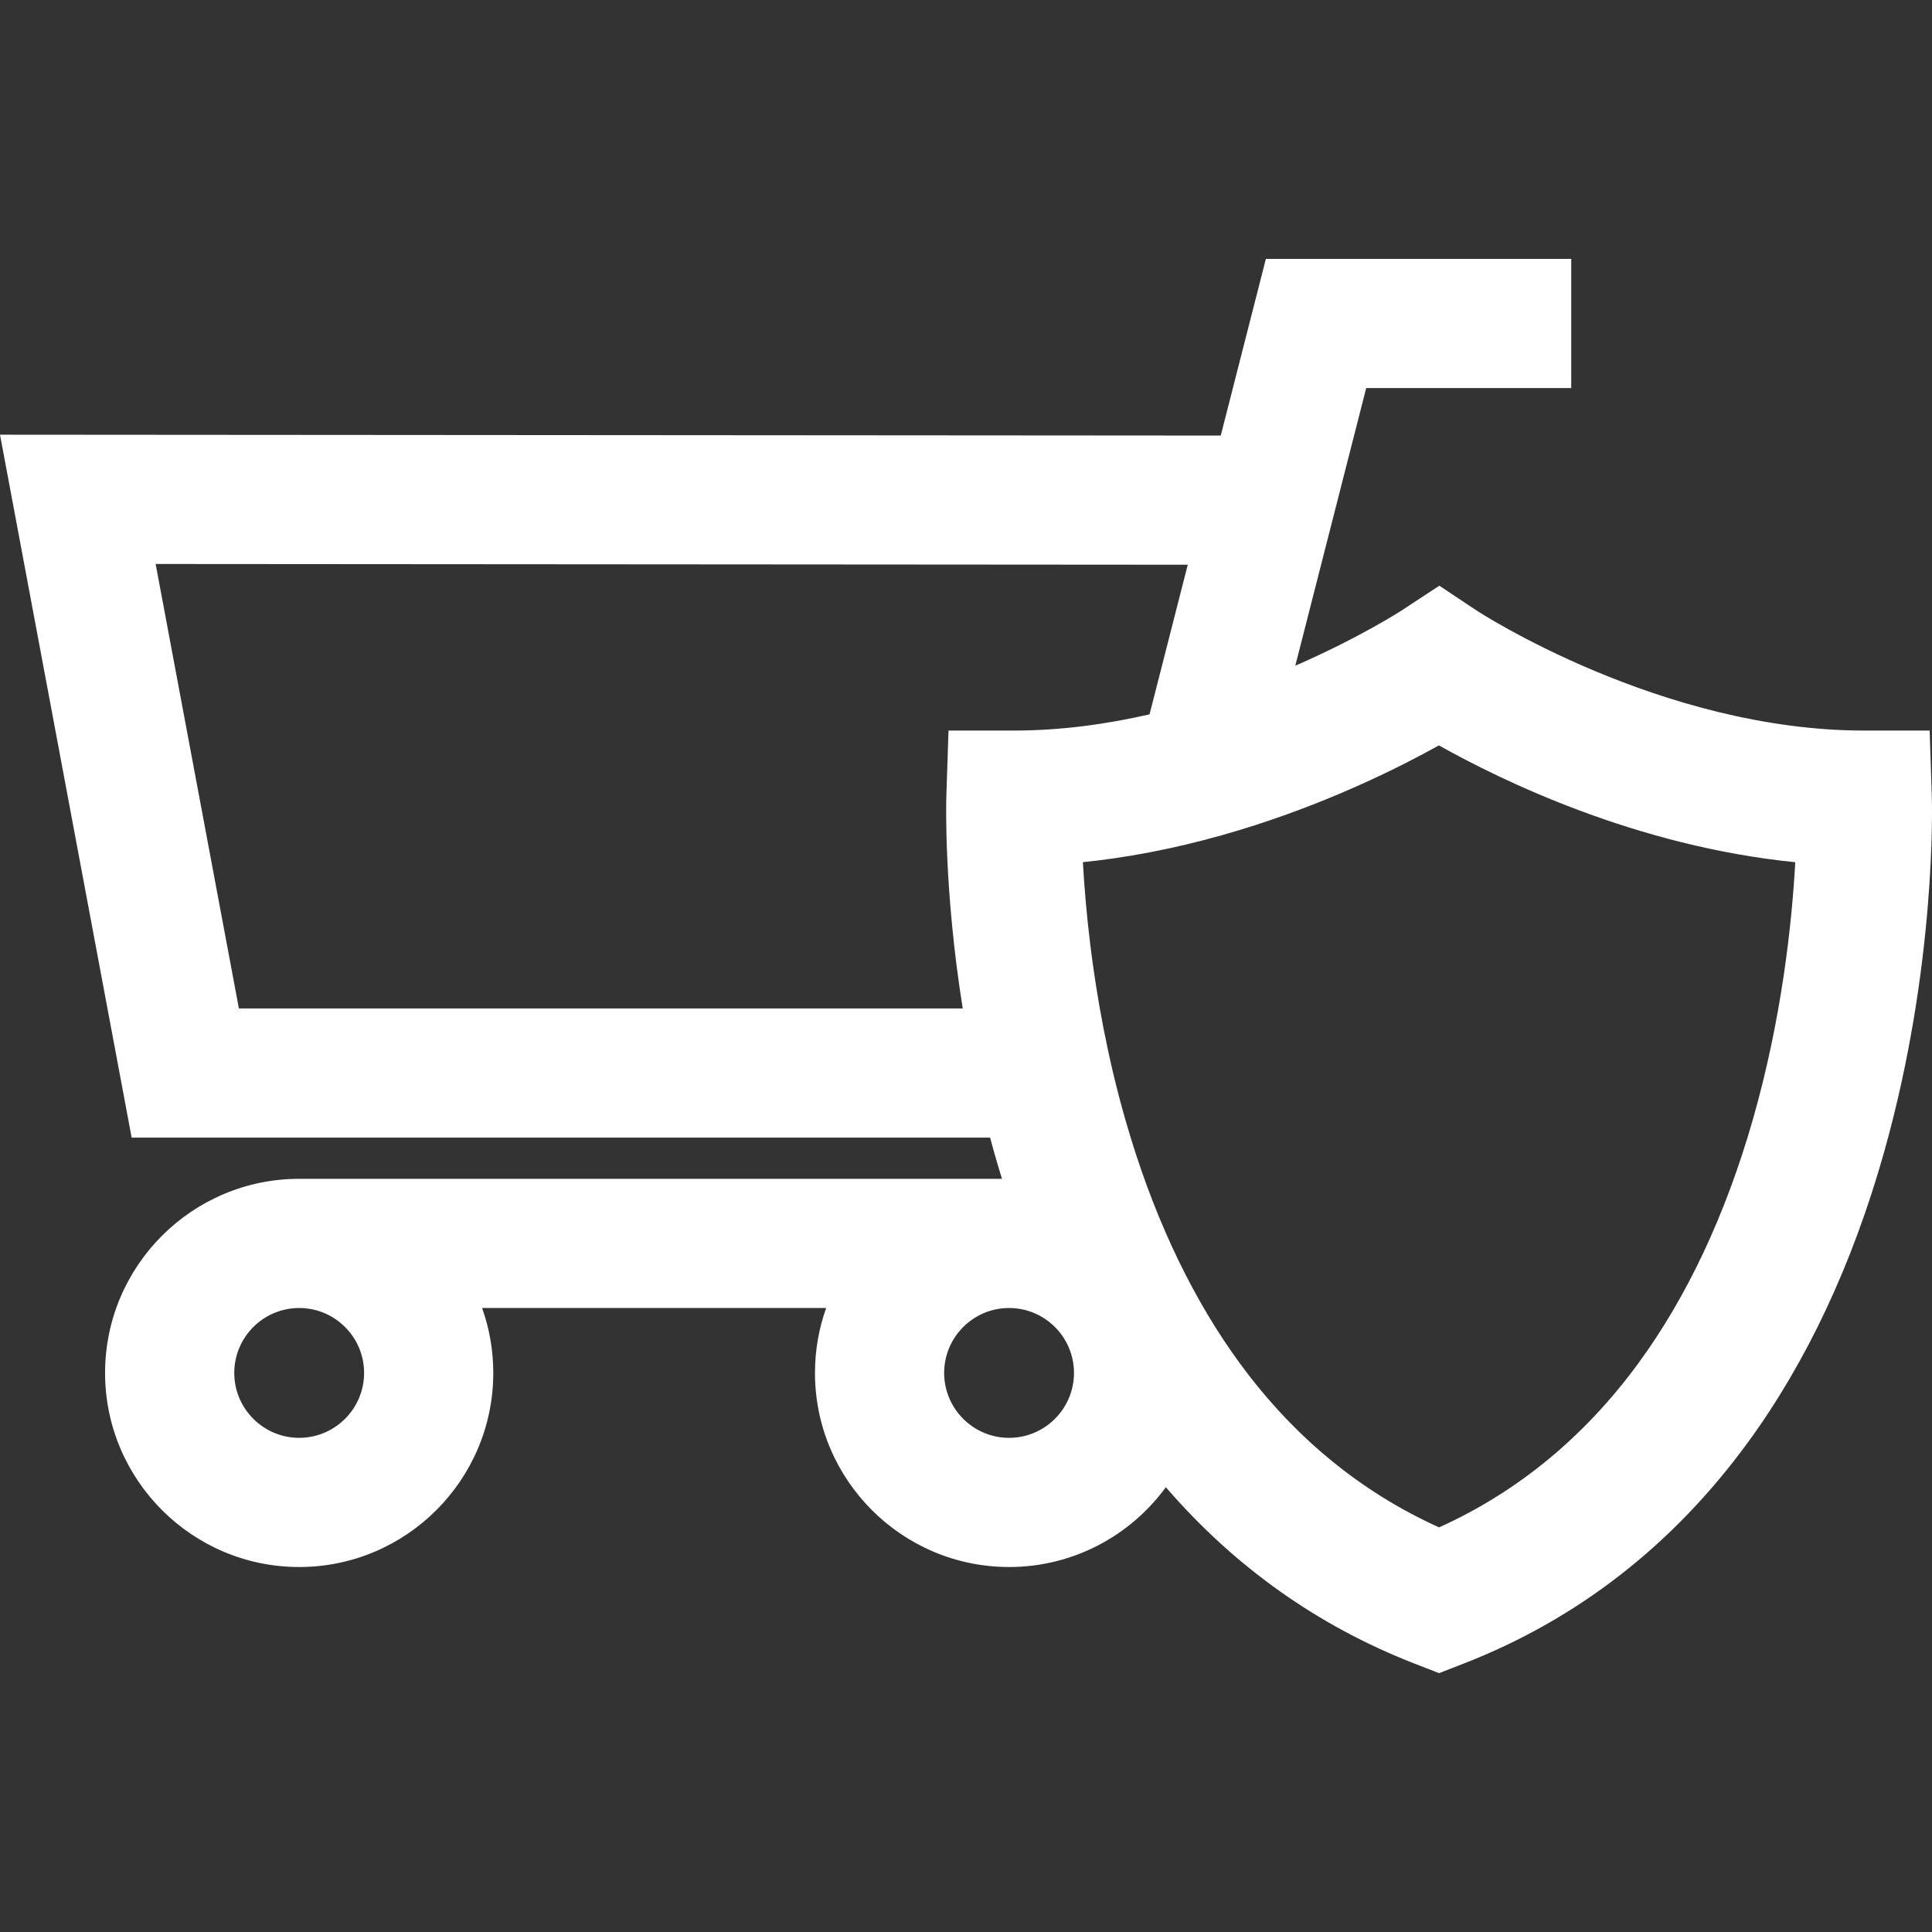 <!DOCTYPE svg PUBLIC "-//W3C//DTD SVG 1.1//EN" "http://www.w3.org/Graphics/SVG/1.1/DTD/svg11.dtd">
<!-- Uploaded to: SVG Repo, www.svgrepo.com, Transformed by: SVG Repo Mixer Tools -->
<svg fill="#ffffff" version="1.1" id="Capa_1" xmlns="http://www.w3.org/2000/svg" xmlns:xlink="http://www.w3.org/1999/xlink" width="800px" height="800px" viewBox="0 0 972.102 972.102" xml:space="preserve">
<rect x="0" y="0" width="972.102" height="972.102" fill="#333333" stroke="none"/>
<g id="SVGRepo_bgCarrier" stroke-width="0"/>
<g id="SVGRepo_tracerCarrier" stroke-linecap="round" stroke-linejoin="round"/>
<g id="SVGRepo_iconCarrier"> <g> <g> <path d="M970.922,367.592h-32.9c-102.438,0-194.23-59.858-195.096-60.432l-18.719-12.458l-18.791,12.347 c-0.434,0.285-21.186,13.745-53.672,27.899l35.678-139.698H790.58v-65H636.938l-22.707,88.908L0,218.719L66.243,572.41h431.931 c0.68,2.534,1.375,5.076,2.096,7.629c1.248,4.415,2.555,8.769,3.889,13.094H150.536c-53.852,0-97.663,43.812-97.663,97.663 s43.812,97.663,97.663,97.663c53.851,0,97.663-43.812,97.663-97.663c0-11.451-1.987-22.444-5.625-32.663h173.111 c-3.637,10.219-5.625,21.212-5.625,32.663c0,53.853,43.812,97.663,97.663,97.663c32.367,0,61.102-15.831,78.883-40.153 c34.623,40.097,76.613,69.896,125.164,88.762l12.314,4.784l12.314-4.784c57.336-22.277,105.527-59.803,143.232-111.529 c29.43-40.372,52.398-89.325,68.27-145.498c26.57-94.051,24.215-176.117,24.102-179.564L970.922,367.592z M183.199,690.796 c0,18.011-14.652,32.663-32.663,32.663c-18.011,0-32.663-14.652-32.663-32.663s14.652-32.663,32.663-32.663 C168.547,658.133,183.199,672.785,183.199,690.796z M724.086,768.516c-39.396-17.792-73.01-45.428-100.059-82.298 c-23.049-31.417-41.568-69.668-55.117-113.808c-0.934-3.042-1.846-6.108-2.73-9.206c-8.996-31.438-14.348-61.685-17.523-87.29 c-2.008-16.188-3.152-30.522-3.789-42.113c5.051-0.513,10.057-1.13,15.012-1.836c25.428-3.622,49.5-9.655,71.346-16.672 c40.602-13.044,73.471-29.493,92.773-40.248c31.584,17.746,99.539,50.819,179.305,58.786c-1.65,29.94-6.635,78.086-21.311,129.373 c-13.748,48.044-33.211,89.432-57.848,123.014C797.096,723.088,763.482,750.724,724.086,768.516z M120.199,507.41L78.314,283.775 l519.319,0.371l-19.229,75.282c-21.562,4.946-44.652,8.163-68.254,8.163h-32.902l-1.081,32.883 c-0.083,2.511-1.352,46.745,8.234,106.936H120.199z M507.725,723.459c-18.012,0-32.664-14.652-32.664-32.663 s14.652-32.663,32.664-32.663c18.01,0,32.662,14.652,32.662,32.663S525.734,723.459,507.725,723.459z"/> </g> </g> </g>
</svg>